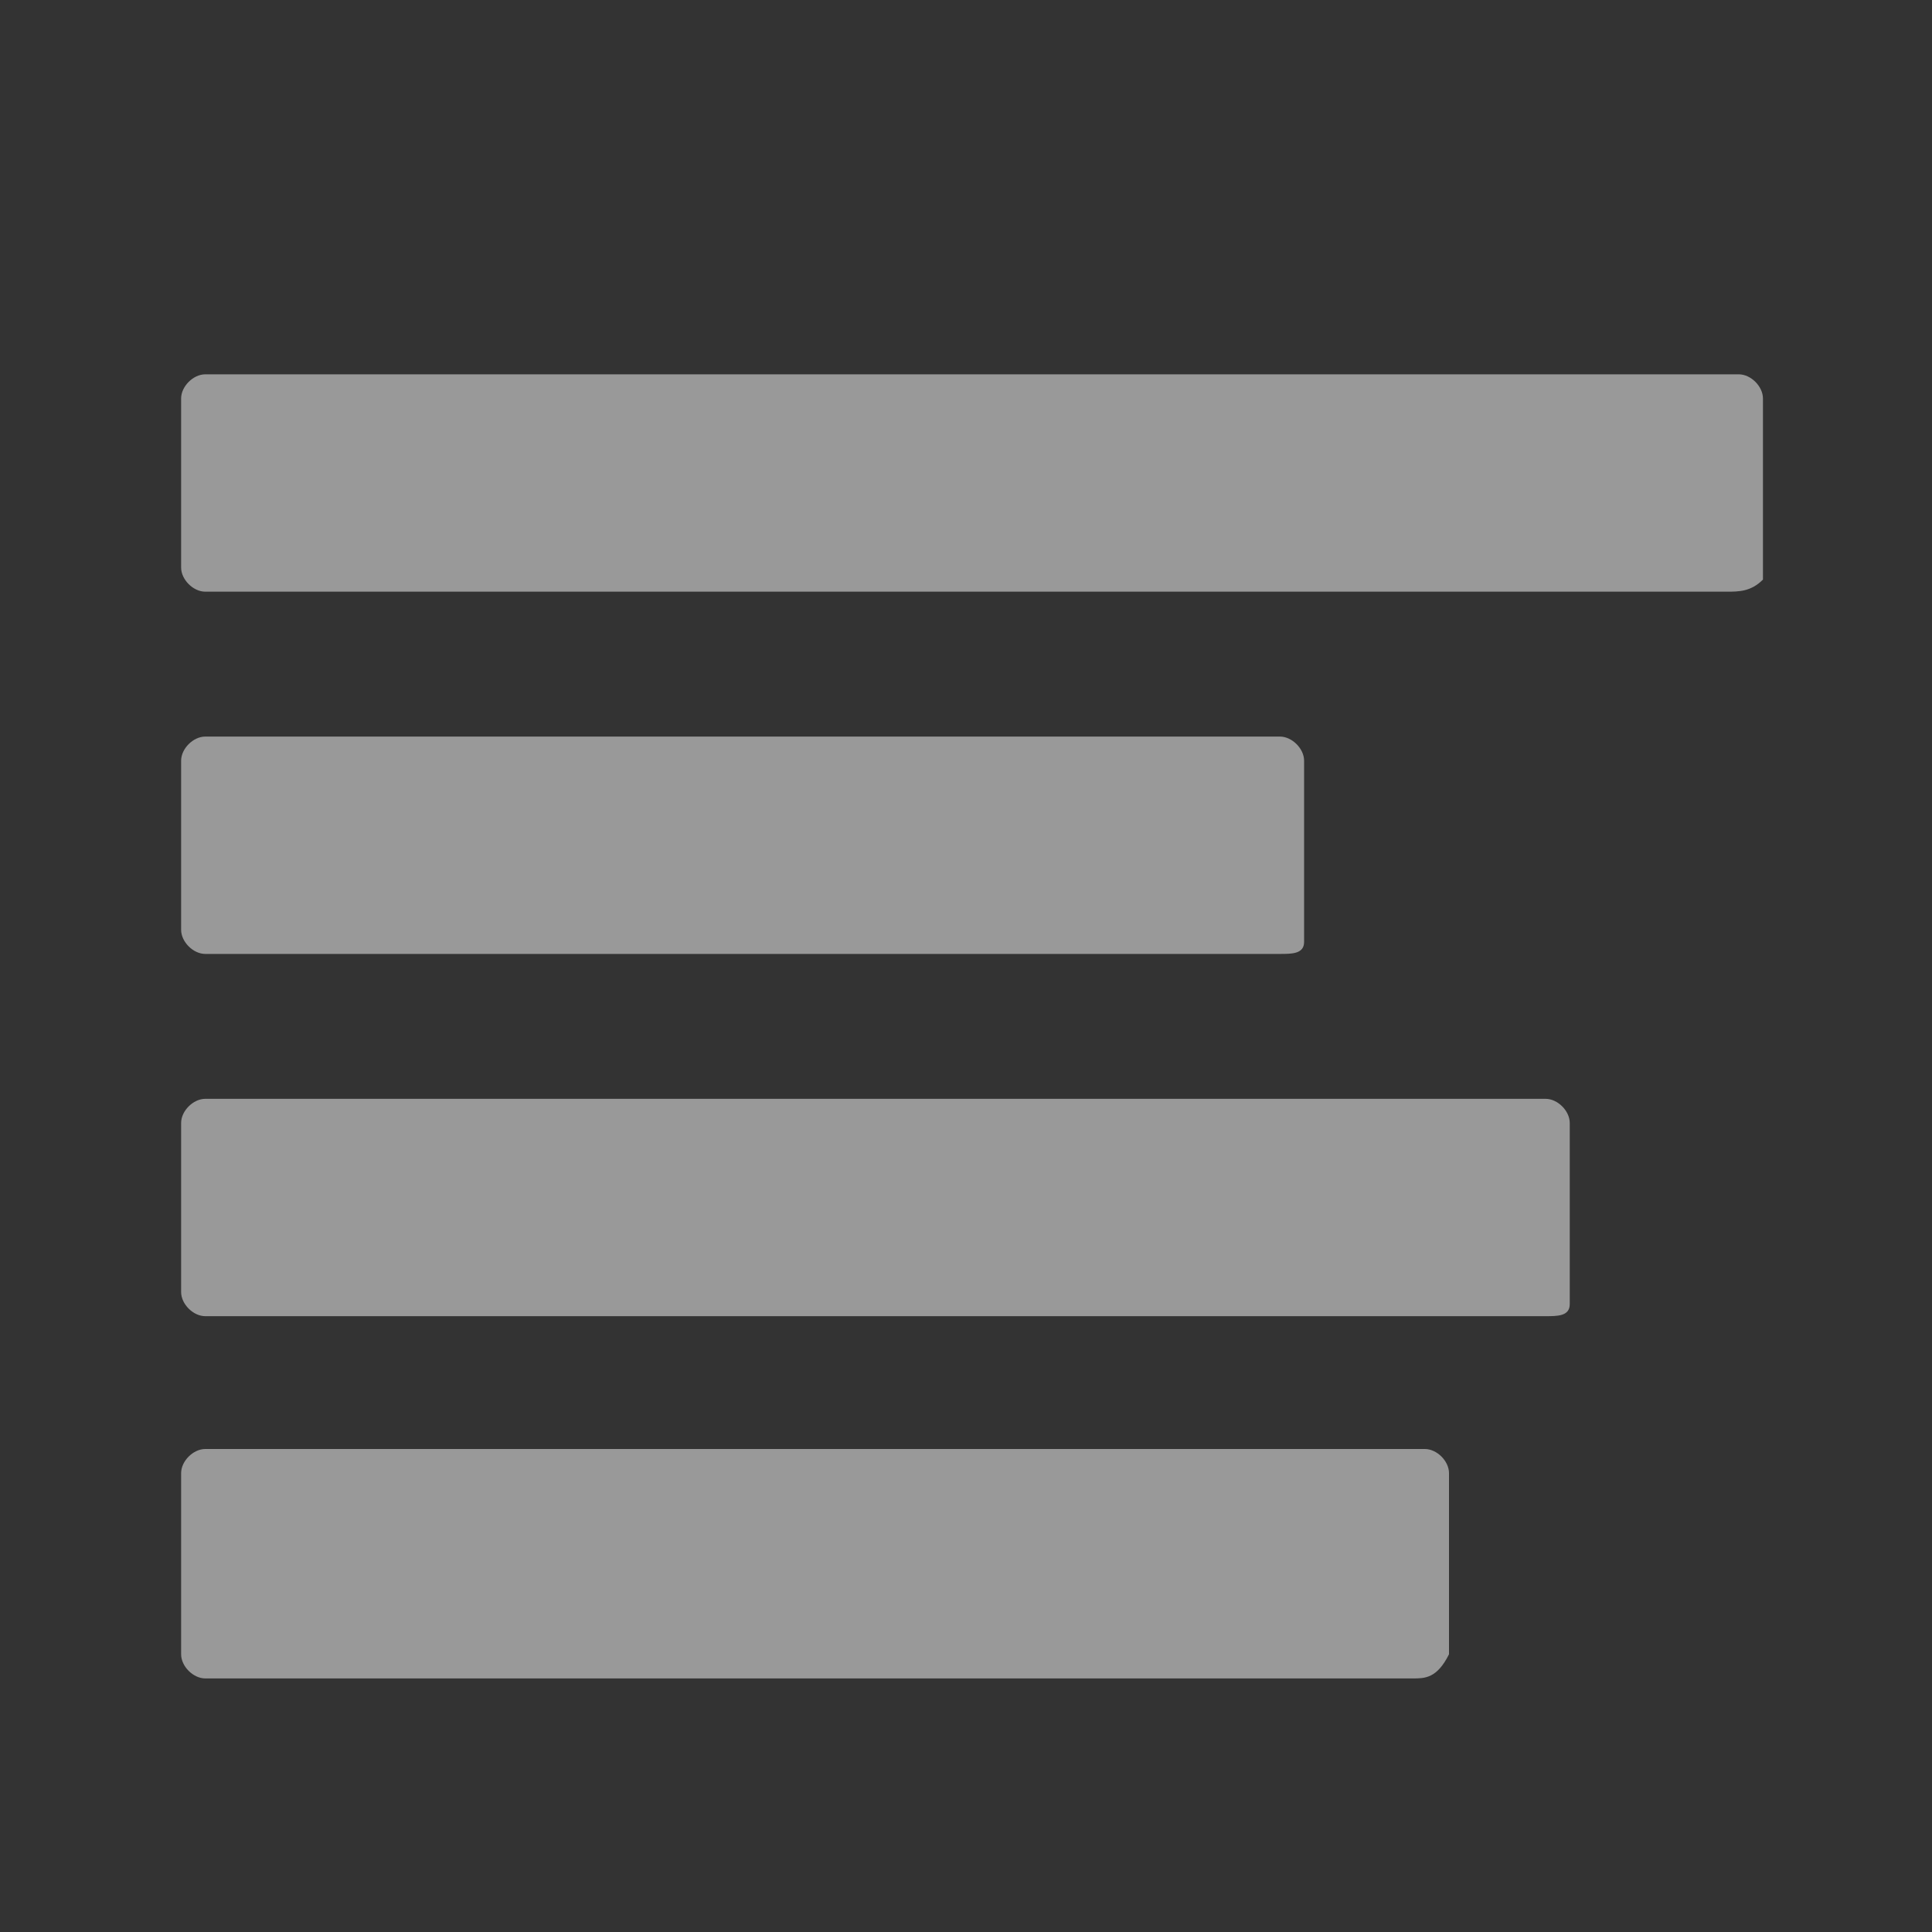 <svg xmlns="http://www.w3.org/2000/svg" viewBox="0 0 16 16"><rect x="0" y="0" width="16" height="16" fill="#333333" stroke="none"/><style>.st2{fill:#fff; opacity: 0.5;}</style><path class="st2" d="M10.6 7.9H1.7c-.1 0-.2-.1-.2-.2V6.3c0-.1.1-.2.2-.2h8.9c.1 0 .2.1.2.2v1.5c0 .1-.1.1-.2.1z"/><path class="st2" d="M12.8 10.9H1.7c-.1 0-.2-.1-.2-.2V9.3c0-.1.1-.2.2-.2h11.1c.1 0 .2.1.2.2v1.5c0 .1-.1.1-.2.1z"/><path id="XMLID_3_" class="st2" d="M11.7 13.9h-10c-.1 0-.2-.1-.2-.2v-1.5c0-.1.1-.2.2-.2h10.1c.1 0 .2.1.2.2v1.5c-.1.2-.2.2-.3.2z"/><path class="st2" d="M14.3 4.9H1.7c-.1 0-.2-.1-.2-.2V3.3c0-.1.1-.2.2-.2h12.7c.1 0 .2.1.2.2v1.5c-.1.1-.2.1-.3.1z"/></svg>